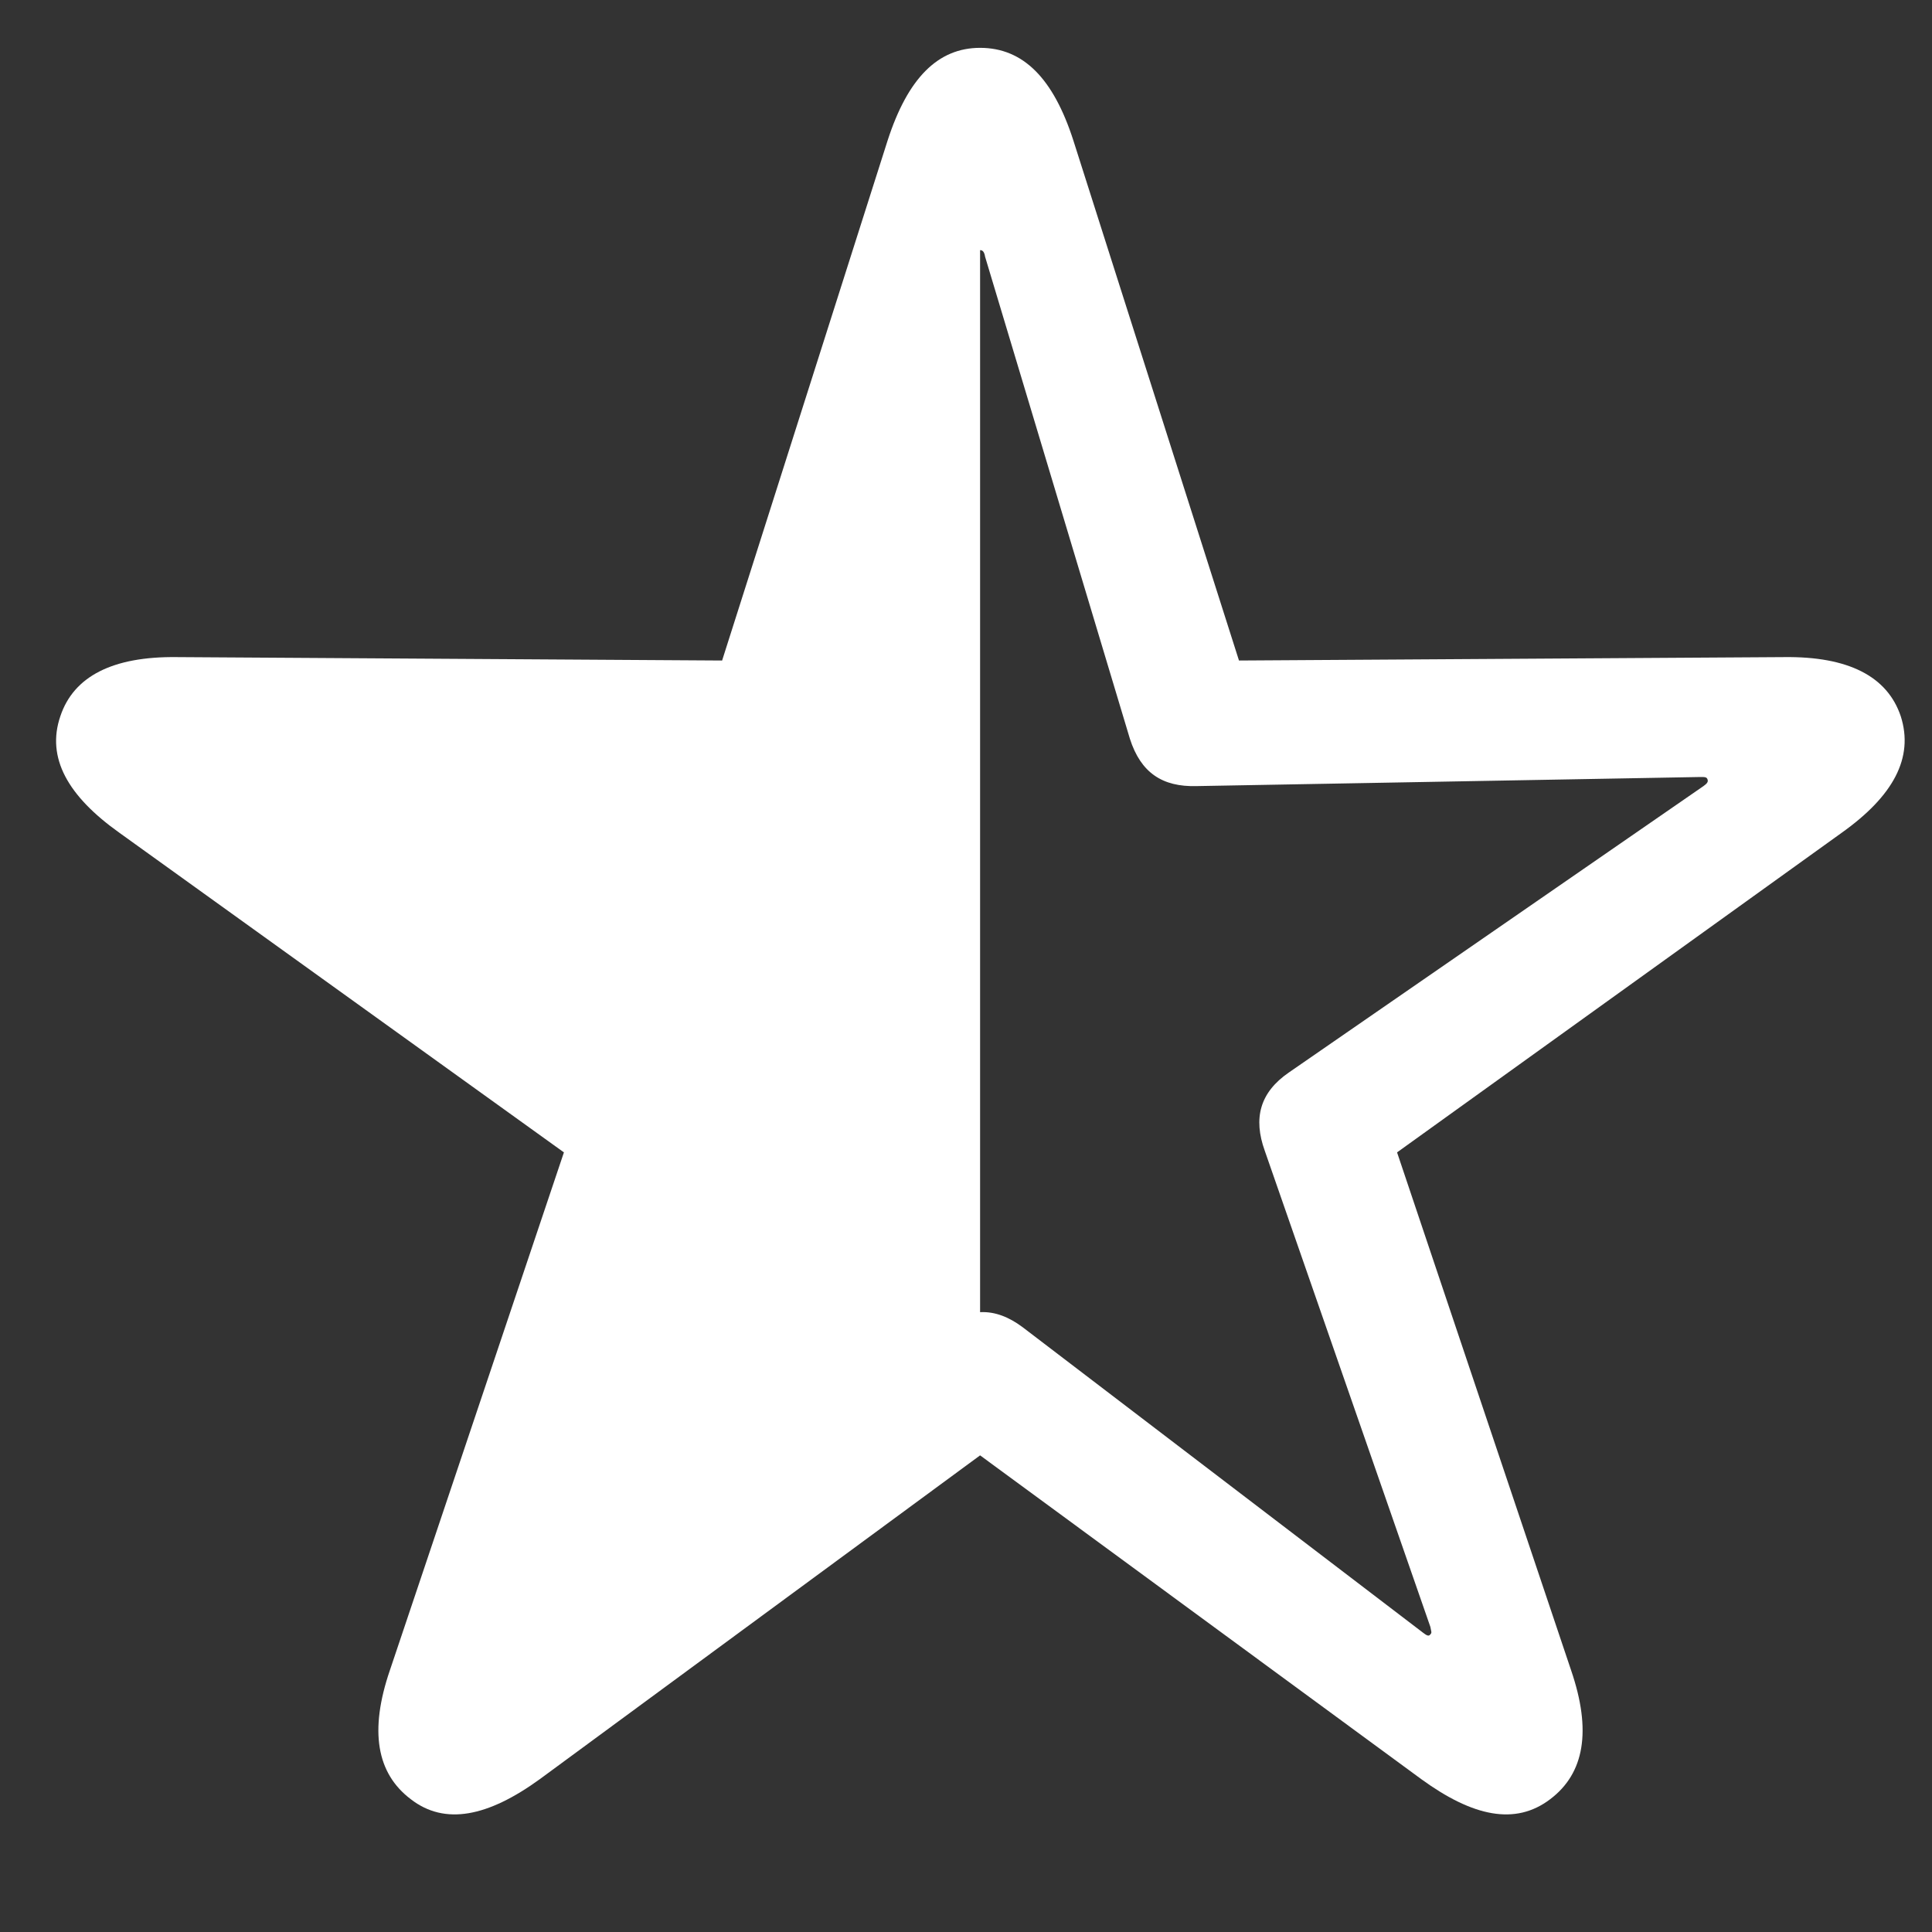 <svg width="17" height="17" viewBox="0 0 17 17" fill="none" xmlns="http://www.w3.org/2000/svg">
<rect x="0" y="0" width="17" height="17" fill="#333333" stroke="none"/>
<path d="M3.614 15.831C3.915 16.065 4.295 15.985 4.75 15.655L8.624 12.806L12.506 15.655C12.96 15.985 13.334 16.065 13.641 15.831C13.941 15.604 14.007 15.23 13.824 14.696L12.293 10.14L16.205 7.328C16.659 7.005 16.842 6.668 16.725 6.302C16.607 5.951 16.263 5.775 15.699 5.782L10.902 5.812L9.444 1.234C9.269 0.692 9.005 0.421 8.624 0.421C8.25 0.421 7.987 0.692 7.811 1.234L6.354 5.812L1.556 5.782C0.992 5.775 0.648 5.951 0.531 6.302C0.406 6.668 0.597 7.005 1.051 7.328L4.962 10.14L3.431 14.696C3.248 15.23 3.314 15.604 3.614 15.831ZM8.624 11.546V2.201C8.646 2.201 8.661 2.215 8.668 2.259L9.942 6.5C10.038 6.8 10.228 6.925 10.528 6.917L14.96 6.837C15.003 6.837 15.018 6.837 15.025 6.859C15.033 6.881 15.018 6.896 14.989 6.917L11.341 9.437C11.085 9.613 11.026 9.84 11.129 10.126L12.586 14.315C12.594 14.359 12.601 14.366 12.586 14.381C12.572 14.403 12.55 14.388 12.521 14.366L8.998 11.678C8.88 11.59 8.756 11.539 8.624 11.546Z" fill="white"/>
</svg>
